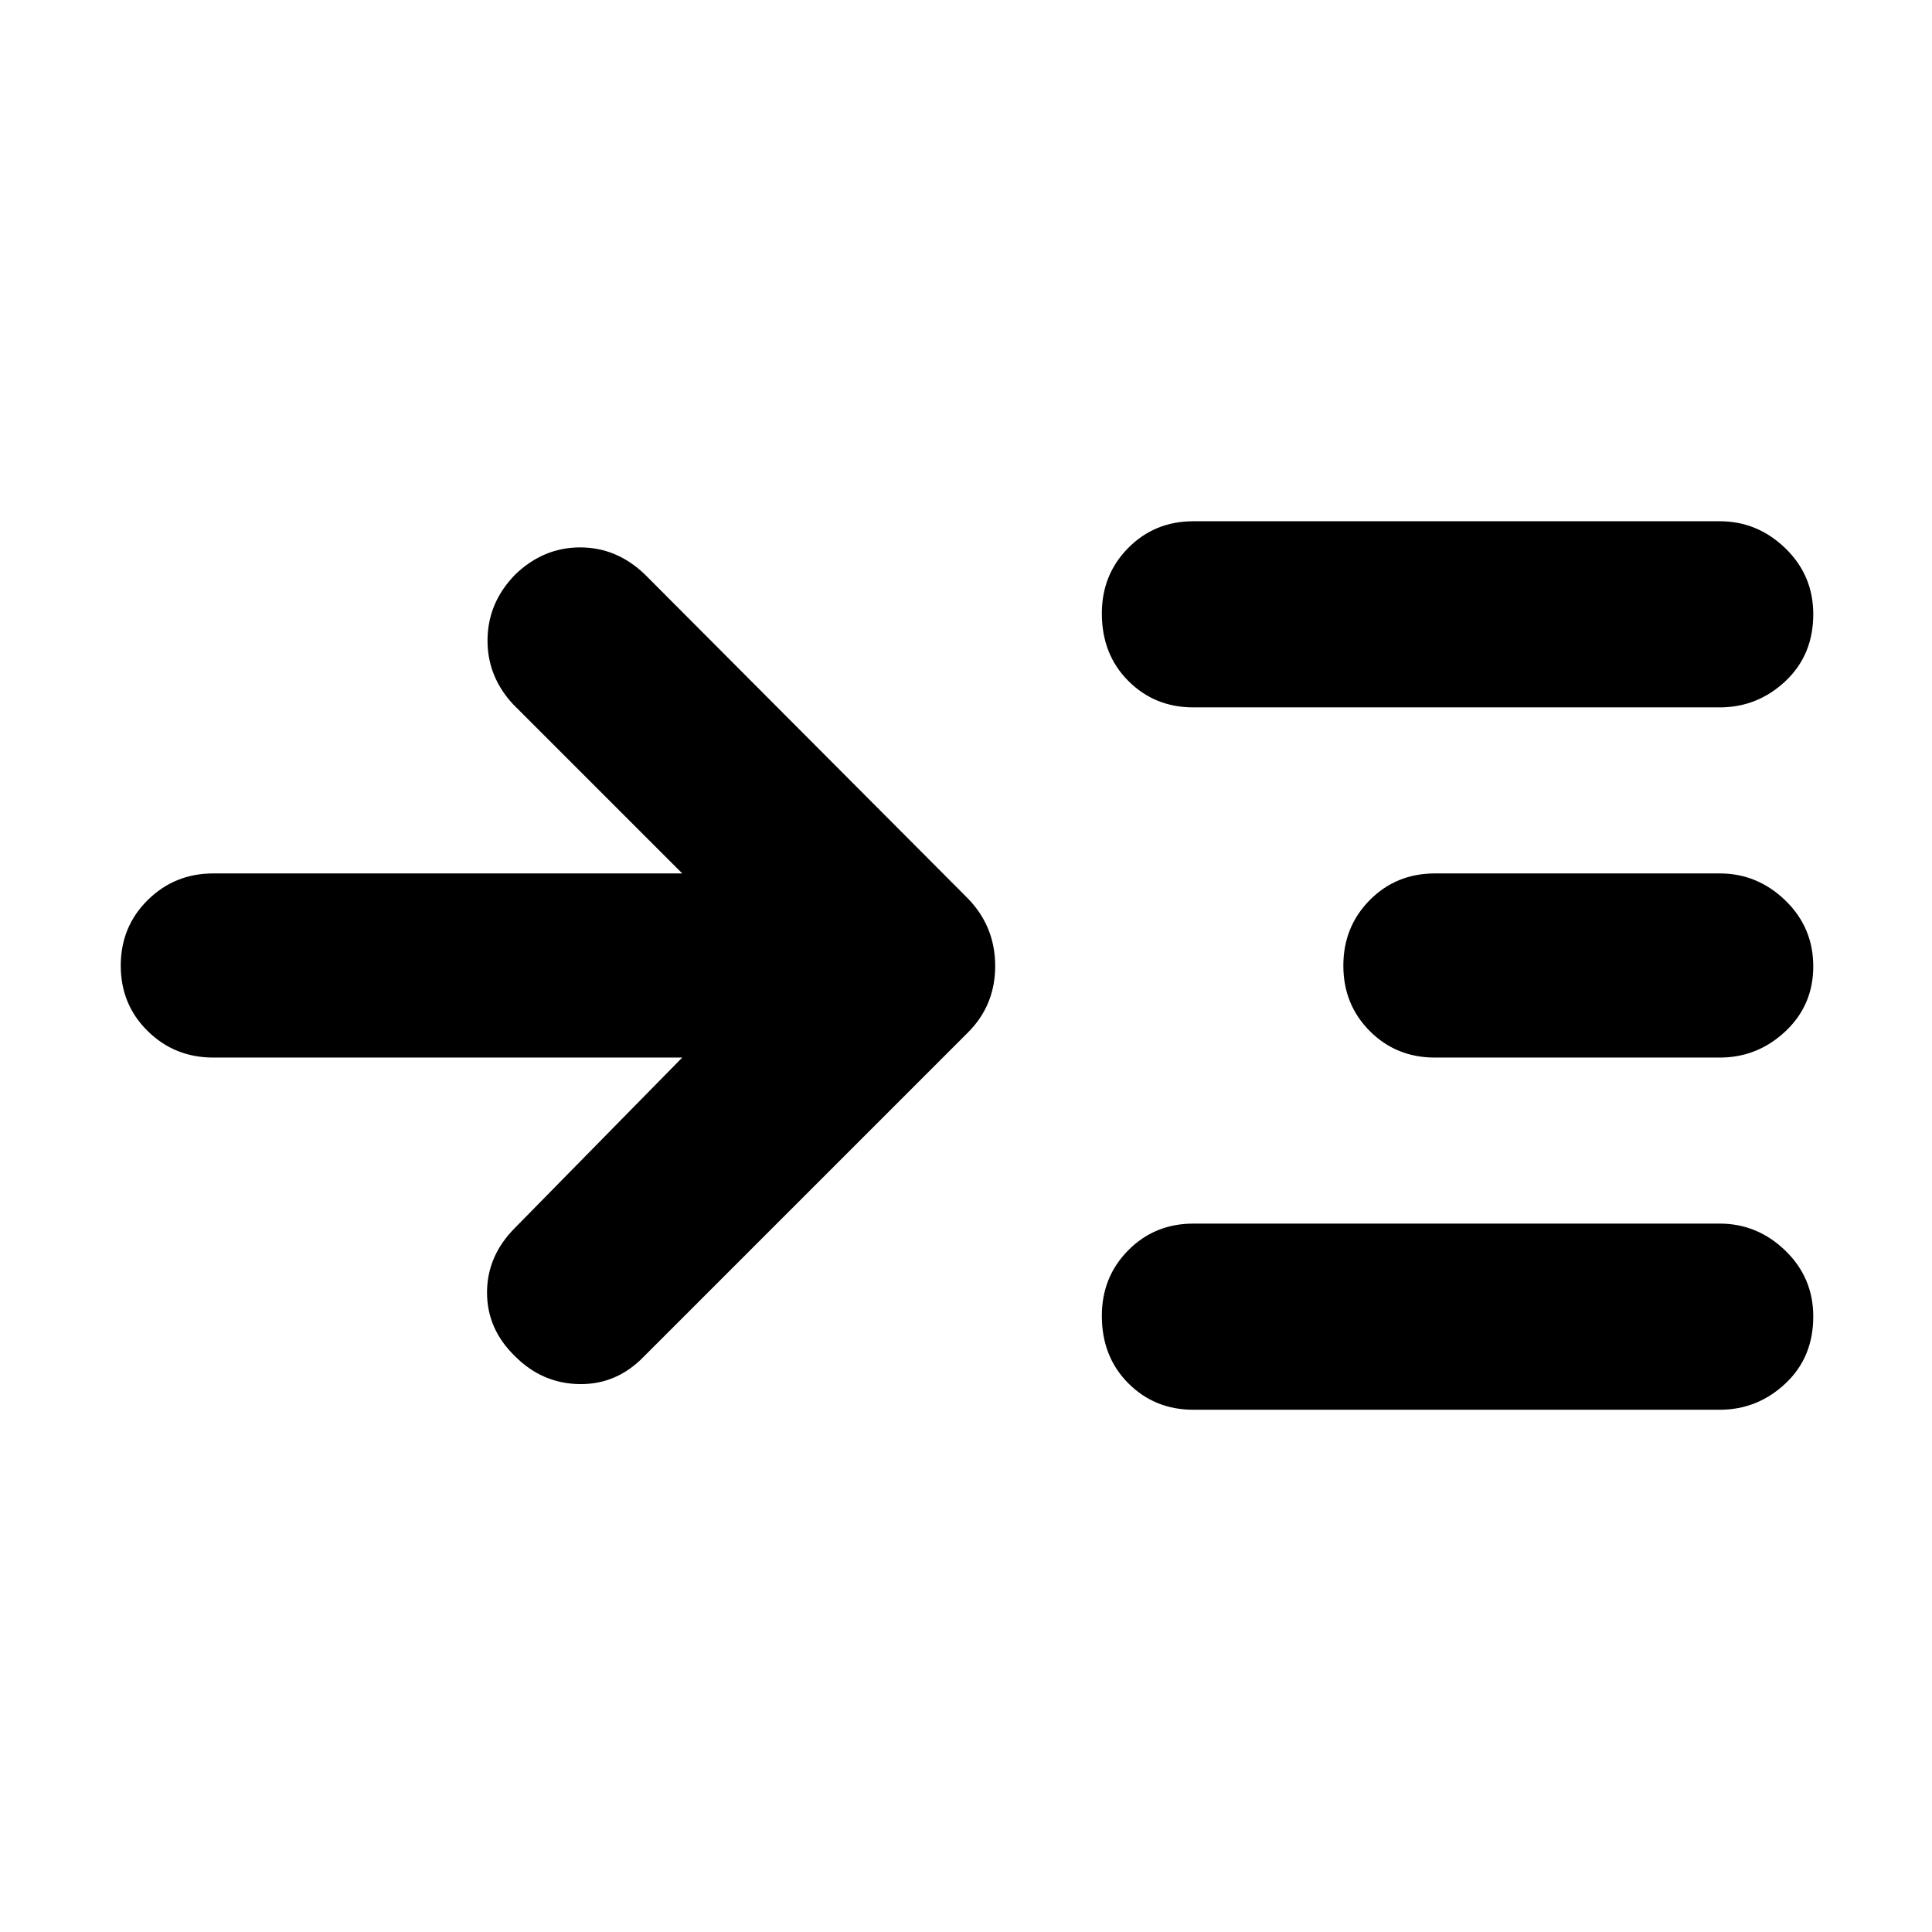<svg xmlns="http://www.w3.org/2000/svg" height="48" viewBox="0 -960 960 960" width="48"><path d="M339-434.5H106q-19.25 0-32.62-13.18Q60-460.85 60-480.18q0-19.32 13.38-32.57Q86.75-526 106-526h233l-84-84q-13-14-12.75-32.35T256-674.5q14-13.5 32.25-13.5t32.25 13.5l160.5 161q13.5 14 13.5 33.5T481-447L320-286q-13.5 14-32 13.75T256-286q-14-13.5-14-31.75T256-350l83-84.5Zm254 175q-19.25 0-32.37-13.18-13.13-13.17-13.13-33.5 0-19.32 13.13-32.57Q573.75-352 593-352h261.5q18.75 0 32.63 13.43Q901-325.15 901-305.82q0 20.32-13.87 33.32-13.88 13-32.63 13H593Zm0-349q-19.25 0-32.37-13.18-13.13-13.17-13.13-33.5 0-19.32 13.13-32.57Q573.75-701 593-701h261.5q18.75 0 32.63 13.43Q901-674.15 901-654.82q0 20.32-13.87 33.32-13.88 13-32.63 13H593Zm120 174q-19.25 0-32.37-13.18-13.13-13.17-13.13-32.5 0-19.32 13.13-32.57Q693.75-526 713-526h141.5q18.75 0 32.63 13.43Q901-499.15 901-479.82q0 19.32-13.87 32.32-13.88 13-32.63 13H713Z"/></svg>